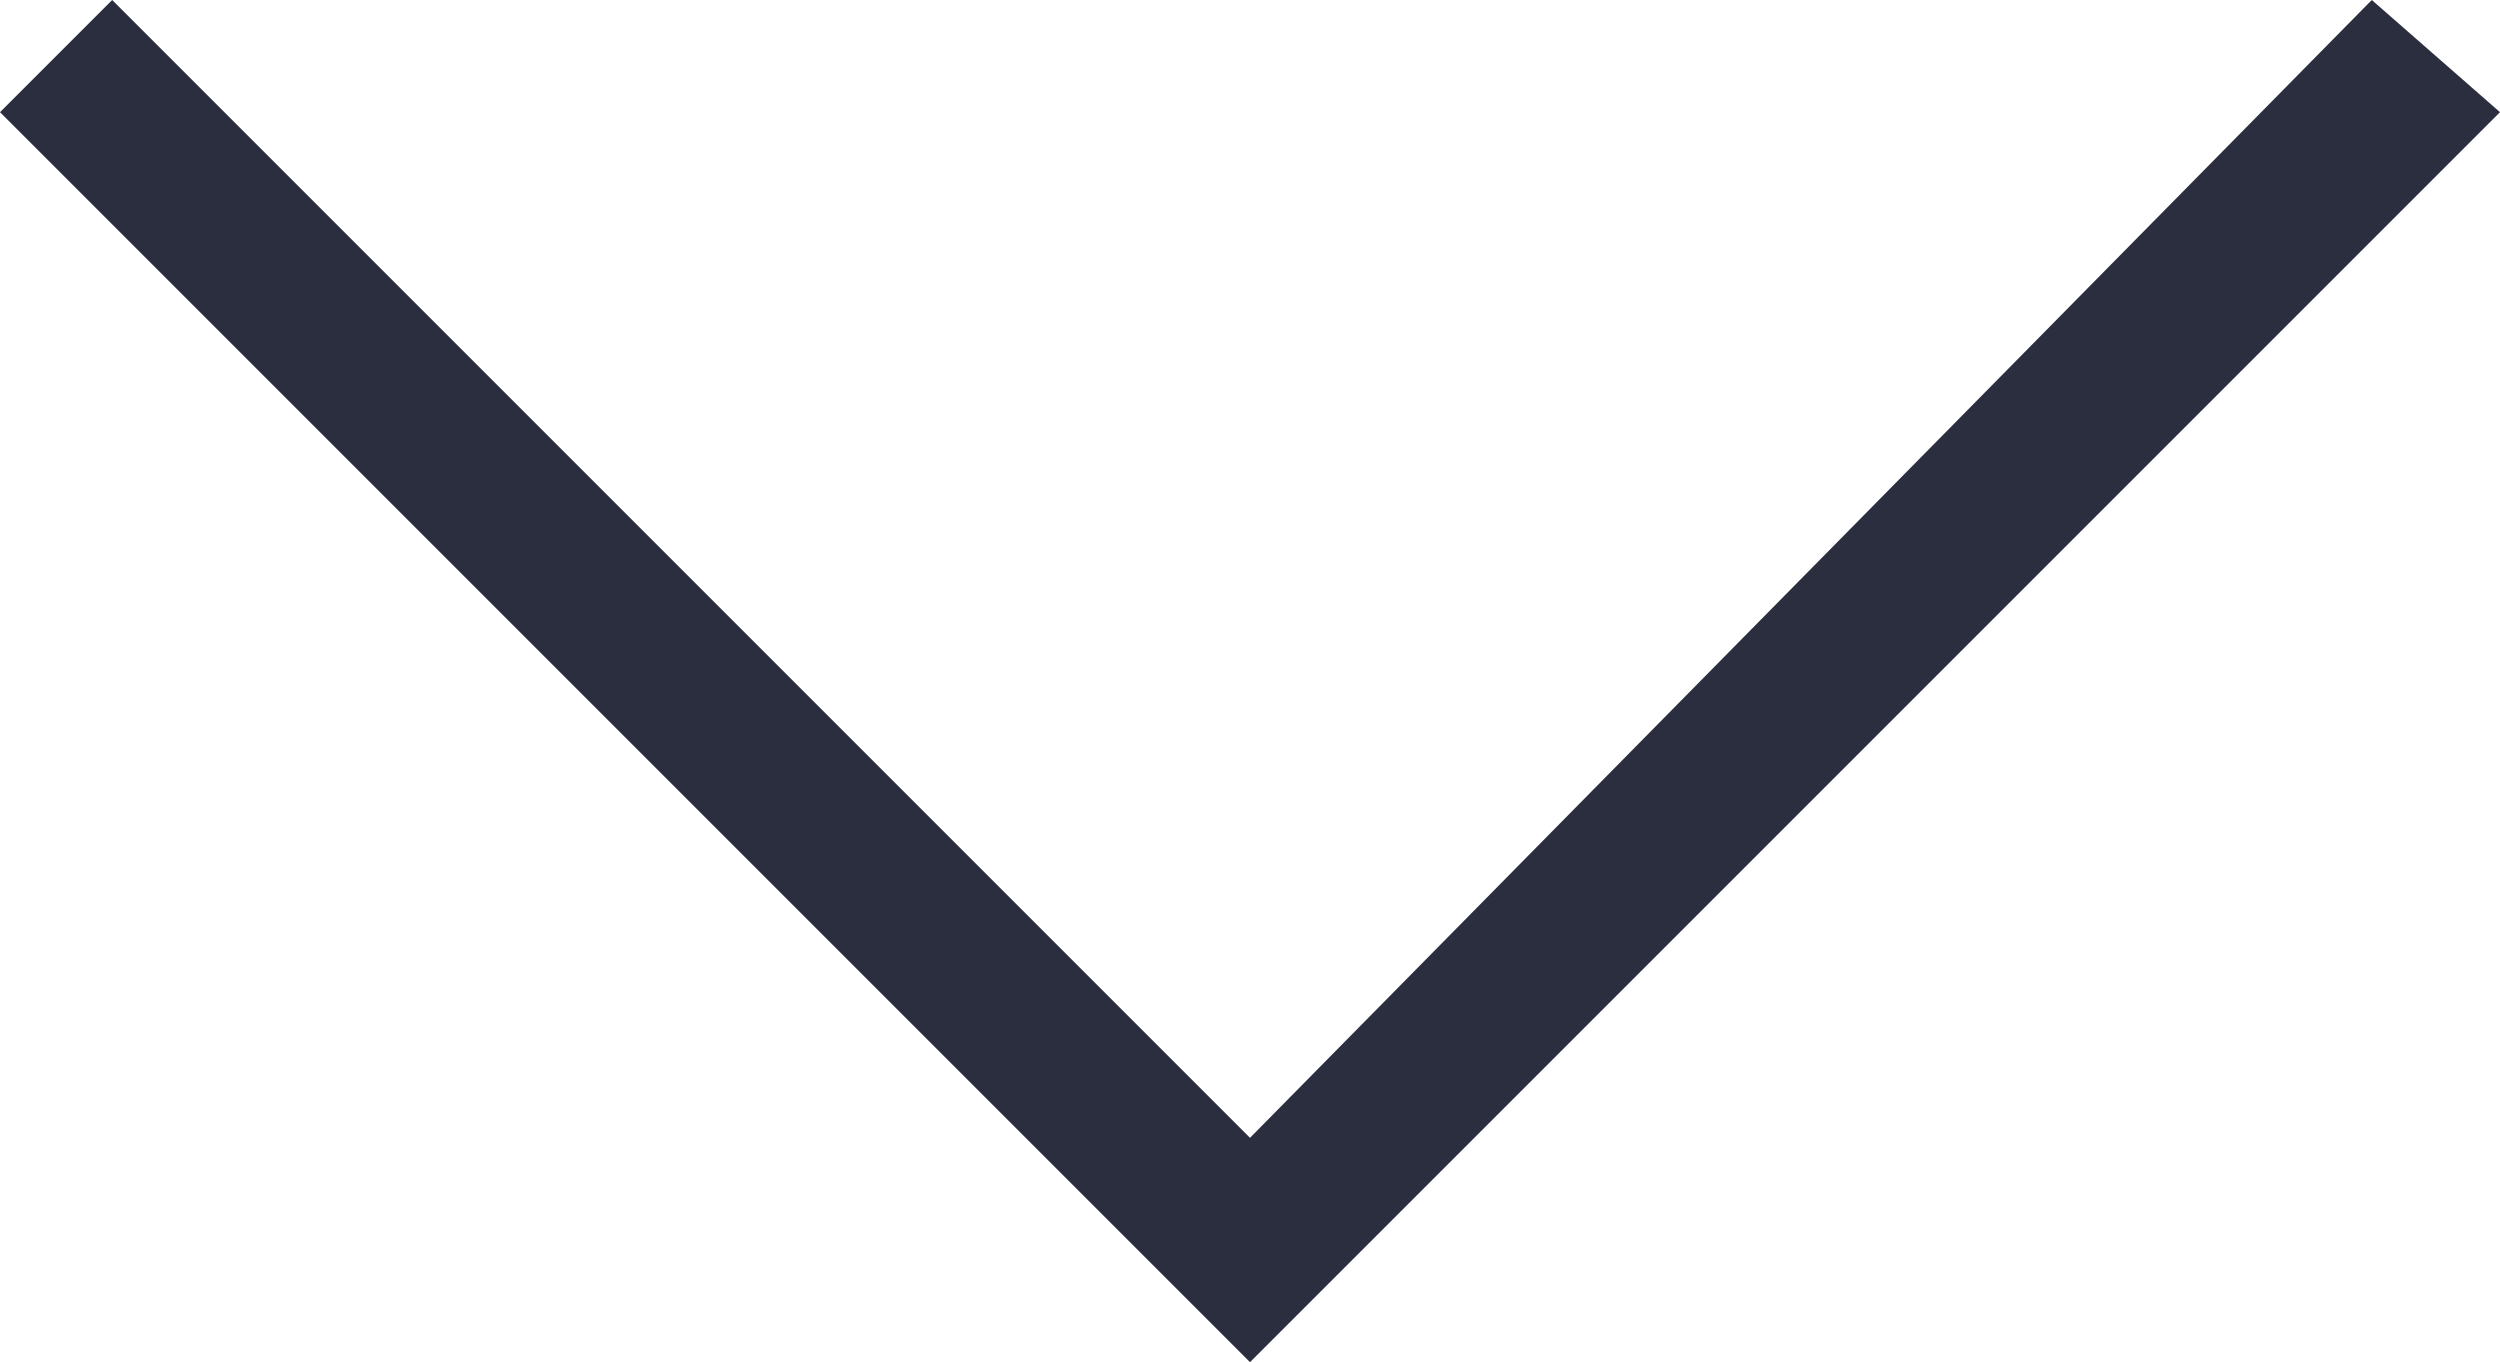 <?xml version="1.0" encoding="utf-8"?>
<!-- Generator: Adobe Illustrator 24.0.0, SVG Export Plug-In . SVG Version: 6.00 Build 0)  -->
<svg version="1.1" id="Layer_1" xmlns="http://www.w3.org/2000/svg" xmlns:xlink="http://www.w3.org/1999/xlink" x="0px" y="0px"
	 viewBox="0 0 15.6 8.5" style="enable-background:new 0 0 15.6 8.5;" xml:space="preserve">
<style type="text/css">
	.st0{fill:#2B2E3F;}
</style>
<polygon class="st0" points="15.6,0.7 14.8,0 7.8,7.1 0.7,0 0,0.7 7.1,7.8 7.1,7.8 7.8,8.5 7.8,8.5 7.8,8.5 8.5,7.8 8.5,7.8 "/>
</svg>
